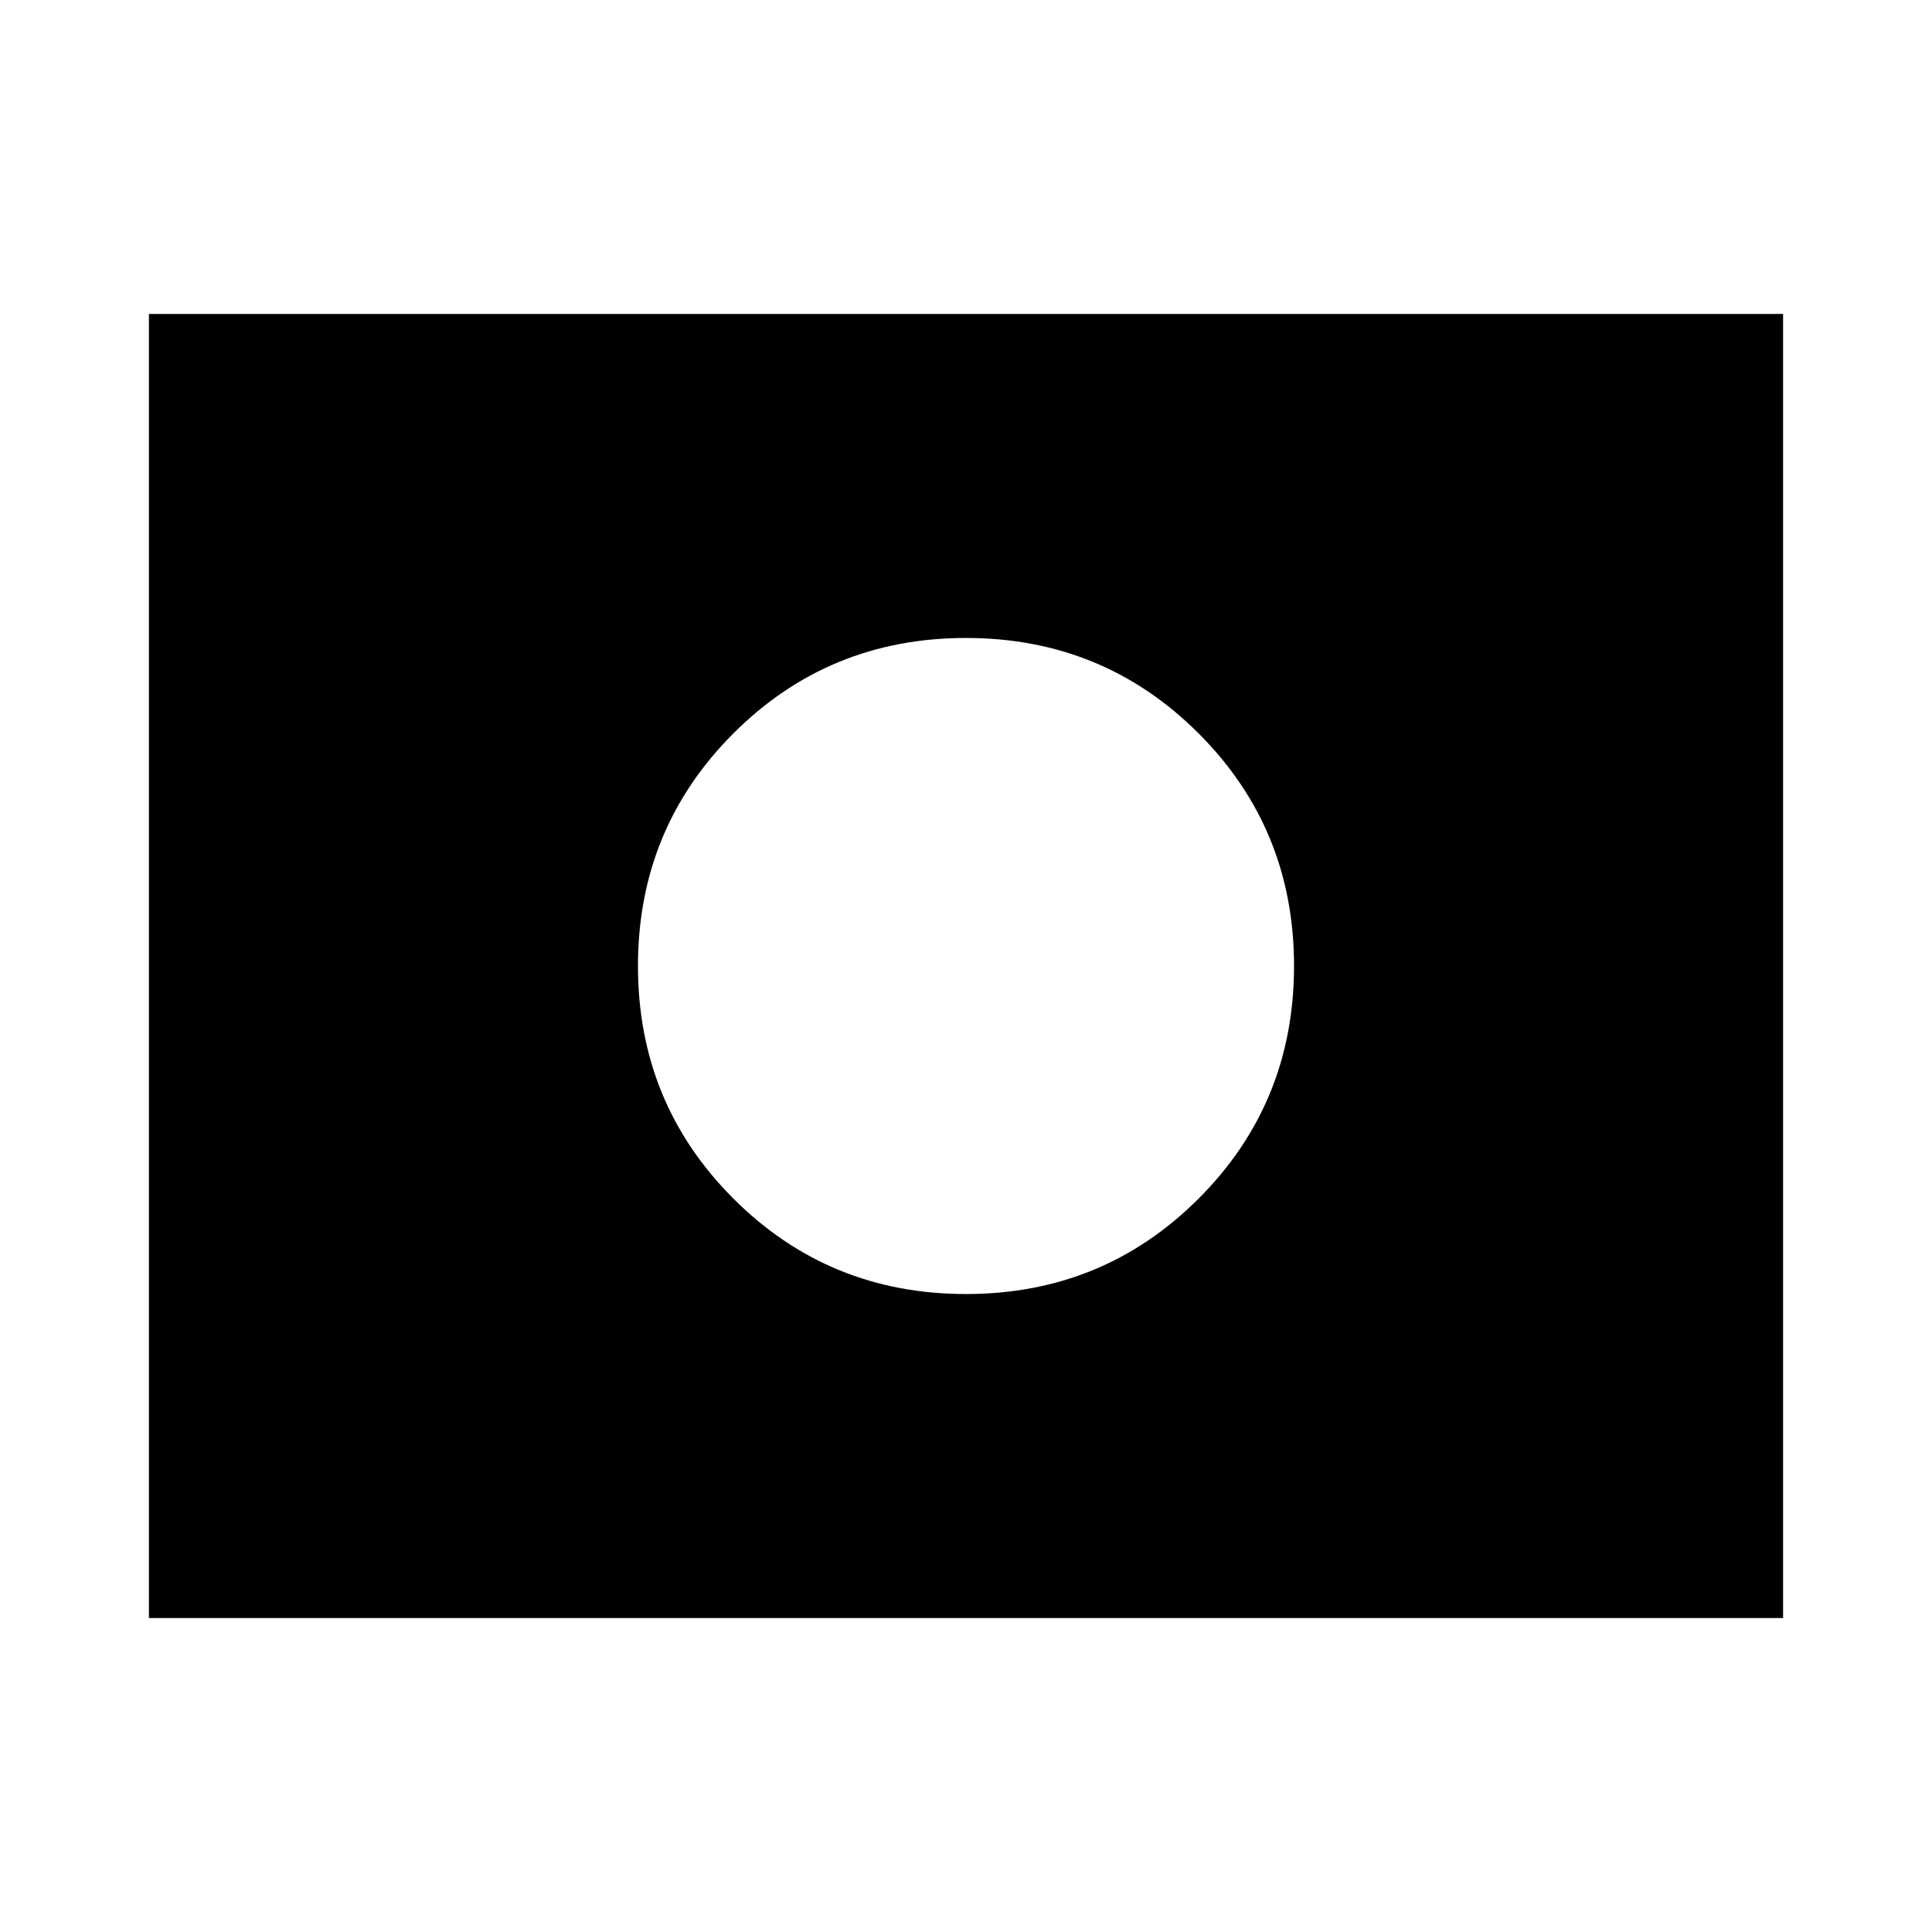 <svg xmlns="http://www.w3.org/2000/svg" height="24" viewBox="0 96 960 960" width="24"><path d="M480 576Zm0 162.999q68.154 0 115.576-47.423Q642.999 644.154 642.999 576t-47.423-115.576Q548.154 413.001 480 413.001t-115.576 47.423Q317.001 507.846 317.001 576t47.423 115.576Q411.846 738.999 480 738.999Zm-405.999 161V252.001H886v647.998H74.001Z"/></svg>